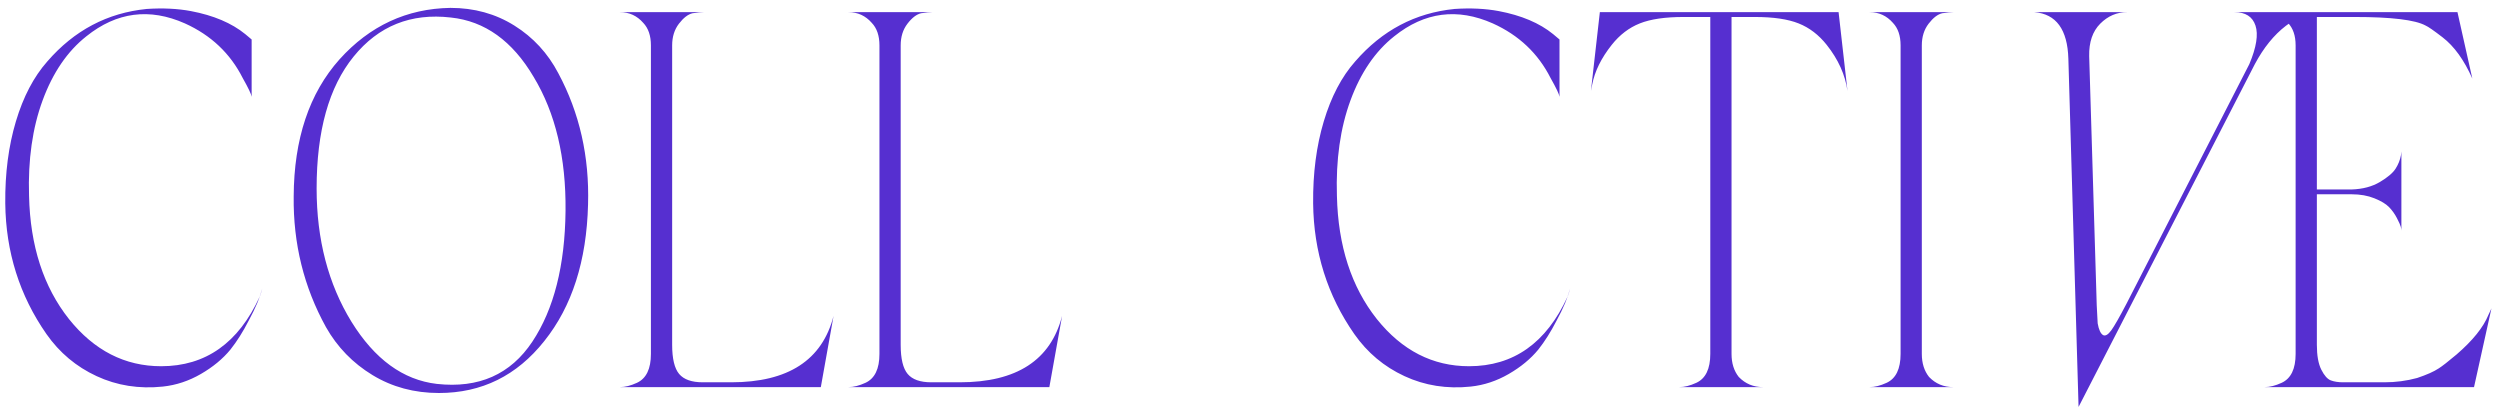 <?xml version="1.0" encoding="UTF-8" standalone="no"?><svg width='282' height='46' viewBox='0 0 282 46' fill='none' xmlns='http://www.w3.org/2000/svg'>
<path d='M4.811 11.311C5.961 8.19 7.605 5.783 9.746 4.091C13.164 1.353 16.869 0.869 20.862 2.642C23.801 3.97 25.973 6.024 27.378 8.803C28.017 9.932 28.353 10.637 28.385 10.918V4.454L27.666 3.85C26.133 2.601 24.088 1.735 21.533 1.251C20.031 0.97 18.37 0.889 16.55 1.01C12.109 1.454 8.372 3.427 5.337 6.931C3.805 8.663 2.622 10.918 1.792 13.698C0.961 16.477 0.562 19.559 0.594 22.942C0.657 28.421 2.206 33.334 5.242 37.685C6.711 39.779 8.596 41.361 10.896 42.427C13.195 43.495 15.687 43.887 18.37 43.606C19.872 43.446 21.301 42.972 22.659 42.185C24.016 41.401 25.127 40.484 25.989 39.436C26.724 38.511 27.41 37.423 28.049 36.174C28.815 34.764 29.327 33.556 29.583 32.549L29.295 33.456C26.899 38.692 23.194 41.31 18.179 41.31C14.09 41.31 10.624 39.538 7.782 35.992C4.907 32.367 3.404 27.737 3.277 22.096C3.149 18.028 3.66 14.434 4.811 11.311ZM38.302 6.689C34.883 10.517 33.159 15.672 33.128 22.157C33.063 27.474 34.277 32.388 36.769 36.899C38.046 39.155 39.795 40.957 42.016 42.307C44.235 43.657 46.735 44.331 49.514 44.331C54.337 44.331 58.298 42.378 61.397 38.47C64.527 34.564 66.172 29.428 66.332 23.063C66.491 17.666 65.374 12.73 62.978 8.261C61.796 6.005 60.143 4.212 58.019 2.883C55.895 1.553 53.491 0.889 50.808 0.889C45.888 0.97 41.719 2.903 38.302 6.689ZM60.055 38.53C57.595 42.237 54.002 43.826 49.274 43.304C45.473 42.861 42.263 40.524 39.644 36.294C37.024 32.026 35.715 27.011 35.715 21.251C35.715 14.766 37.104 9.811 39.883 6.387C42.694 2.923 46.352 1.454 50.856 1.976C54.689 2.38 57.804 4.615 60.2 8.684C62.658 12.751 63.856 17.787 63.793 23.788C63.728 29.95 62.483 34.866 60.055 38.53ZM76.609 42.185C76.083 41.562 75.819 40.464 75.819 38.893V5.118C75.819 4.152 76.075 3.336 76.585 2.671C77.096 2.006 77.608 1.614 78.119 1.493C78.694 1.413 79.108 1.372 79.364 1.372H69.925C70.98 1.372 71.858 1.775 72.56 2.581C73.135 3.185 73.423 4.031 73.423 5.118V39.92C73.423 41.612 72.896 42.7 71.842 43.183C71.139 43.506 70.5 43.666 69.925 43.666H92.589L94.027 35.63C92.749 40.625 88.9 43.123 82.479 43.123H79.268C78.023 43.123 77.137 42.81 76.609 42.185ZM102.387 42.185C101.861 41.562 101.597 40.464 101.597 38.893V5.118C101.597 4.152 101.852 3.336 102.363 2.671C102.873 2.006 103.386 1.614 103.897 1.493C104.472 1.413 104.886 1.372 105.142 1.372H95.703C96.757 1.372 97.636 1.775 98.338 2.581C98.914 3.185 99.202 4.031 99.202 5.118V39.92C99.202 41.612 98.674 42.7 97.62 43.183C96.917 43.506 96.278 43.666 95.703 43.666H118.367L119.805 35.63C118.526 40.625 114.678 43.123 108.257 43.123H105.046C103.801 43.123 102.915 42.81 102.387 42.185ZM152.338 11.311C153.488 8.19 155.133 5.783 157.273 4.091C160.691 1.353 164.396 0.869 168.39 2.642C171.328 3.97 173.5 6.024 174.906 8.803C175.545 9.932 175.879 10.637 175.912 10.918V4.454L175.194 3.85C173.66 2.601 171.616 1.735 169.06 1.251C167.558 0.97 165.898 0.889 164.078 1.01C159.637 1.454 155.9 3.427 152.865 6.931C151.331 8.663 150.15 10.918 149.32 13.698C148.488 16.477 148.089 19.559 148.122 22.942C148.185 28.421 149.734 33.334 152.769 37.685C154.238 39.779 156.123 41.361 158.423 42.427C160.723 43.495 163.215 43.887 165.898 43.606C167.399 43.446 168.828 42.972 170.186 42.185C171.543 41.401 172.653 40.484 173.517 39.436C174.251 38.511 174.937 37.423 175.577 36.174C176.343 34.764 176.854 33.556 177.11 32.549L176.822 33.456C174.427 38.692 170.72 41.31 165.706 41.31C161.617 41.31 158.151 39.538 155.309 35.992C152.434 32.367 150.932 27.737 150.805 22.096C150.676 18.028 151.188 14.434 152.338 11.311ZM179.457 10.254L179.601 9.529C179.888 8.039 180.622 6.548 181.805 5.058C182.699 3.931 183.753 3.124 184.967 2.642C186.181 2.157 187.826 1.916 189.903 1.916H192.921V39.92C192.921 41.612 192.394 42.7 191.34 43.183C190.637 43.506 189.999 43.666 189.424 43.666H198.863C197.777 43.666 196.866 43.284 196.131 42.519C195.587 41.834 195.317 40.967 195.317 39.92V1.916H197.952C200.028 1.916 201.673 2.157 202.887 2.642C204.101 3.124 205.155 3.931 206.05 5.058C207.36 6.709 208.141 8.442 208.397 10.254L207.392 1.372H180.463L179.457 10.254ZM217.548 2.671C218.059 2.006 218.57 1.614 219.082 1.493C219.656 1.413 220.072 1.372 220.328 1.372H210.888C211.943 1.372 212.82 1.775 213.524 2.581C214.099 3.185 214.386 4.031 214.386 5.118V39.92C214.386 41.612 213.859 42.7 212.805 43.183C212.102 43.506 211.463 43.666 210.888 43.666H220.328C219.241 43.666 218.33 43.284 217.596 42.519C217.053 41.834 216.781 40.967 216.781 39.92V5.118C216.781 4.152 217.038 3.336 217.548 2.671ZM254.347 7.233C255.336 5.382 256.503 3.94 257.845 2.913C259.186 1.887 260.432 1.372 261.581 1.372H252.047C253.293 1.372 254.084 1.876 254.418 2.883C254.754 3.89 254.522 5.34 253.724 7.233L239.877 34.241C239.077 35.772 238.503 36.779 238.152 37.262C237.8 37.745 237.496 37.926 237.241 37.805C236.954 37.645 236.746 37.201 236.618 36.476C236.522 34.826 236.475 33.737 236.475 33.214L235.66 6.327C235.628 4.756 236.044 3.537 236.906 2.671C237.768 1.806 238.775 1.372 239.924 1.372H229.479C231.938 1.574 233.216 3.327 233.312 6.629L234.462 45.901L254.347 7.233ZM275.094 41.551C274.55 41.914 273.736 42.276 272.651 42.638C271.468 42.961 270.238 43.123 268.961 43.123H264.313C263.77 43.123 263.307 43.053 262.923 42.911C262.54 42.77 262.181 42.368 261.845 41.702C261.51 41.038 261.342 40.102 261.342 38.893V21.915H265.271C266.229 21.915 267.084 22.066 267.834 22.368C268.585 22.67 269.136 23.002 269.488 23.365C269.839 23.727 270.135 24.142 270.374 24.604C270.614 25.068 270.758 25.389 270.805 25.57C270.854 25.752 270.877 25.903 270.877 26.023V17.081L270.829 17.504C270.734 18.028 270.534 18.532 270.23 19.015C269.927 19.498 269.336 20.002 268.458 20.525C267.578 21.049 266.517 21.331 265.271 21.372H261.342V1.916H265.607C269.759 1.916 272.426 2.239 273.609 2.883C273.896 3.004 274.534 3.448 275.525 4.212C276.835 5.22 277.952 6.771 278.879 8.864L277.202 1.372H255.449C256.503 1.372 257.381 1.775 258.084 2.581C258.659 3.185 258.946 4.031 258.946 5.118V39.92C258.946 41.612 258.419 42.7 257.366 43.183C256.662 43.506 256.024 43.666 255.449 43.666H279.07L281.036 34.784L280.7 35.509C280.125 36.919 278.927 38.409 277.106 39.981C276.148 40.787 275.477 41.31 275.094 41.551Z' fill='#562FD0'/>
</svg>

